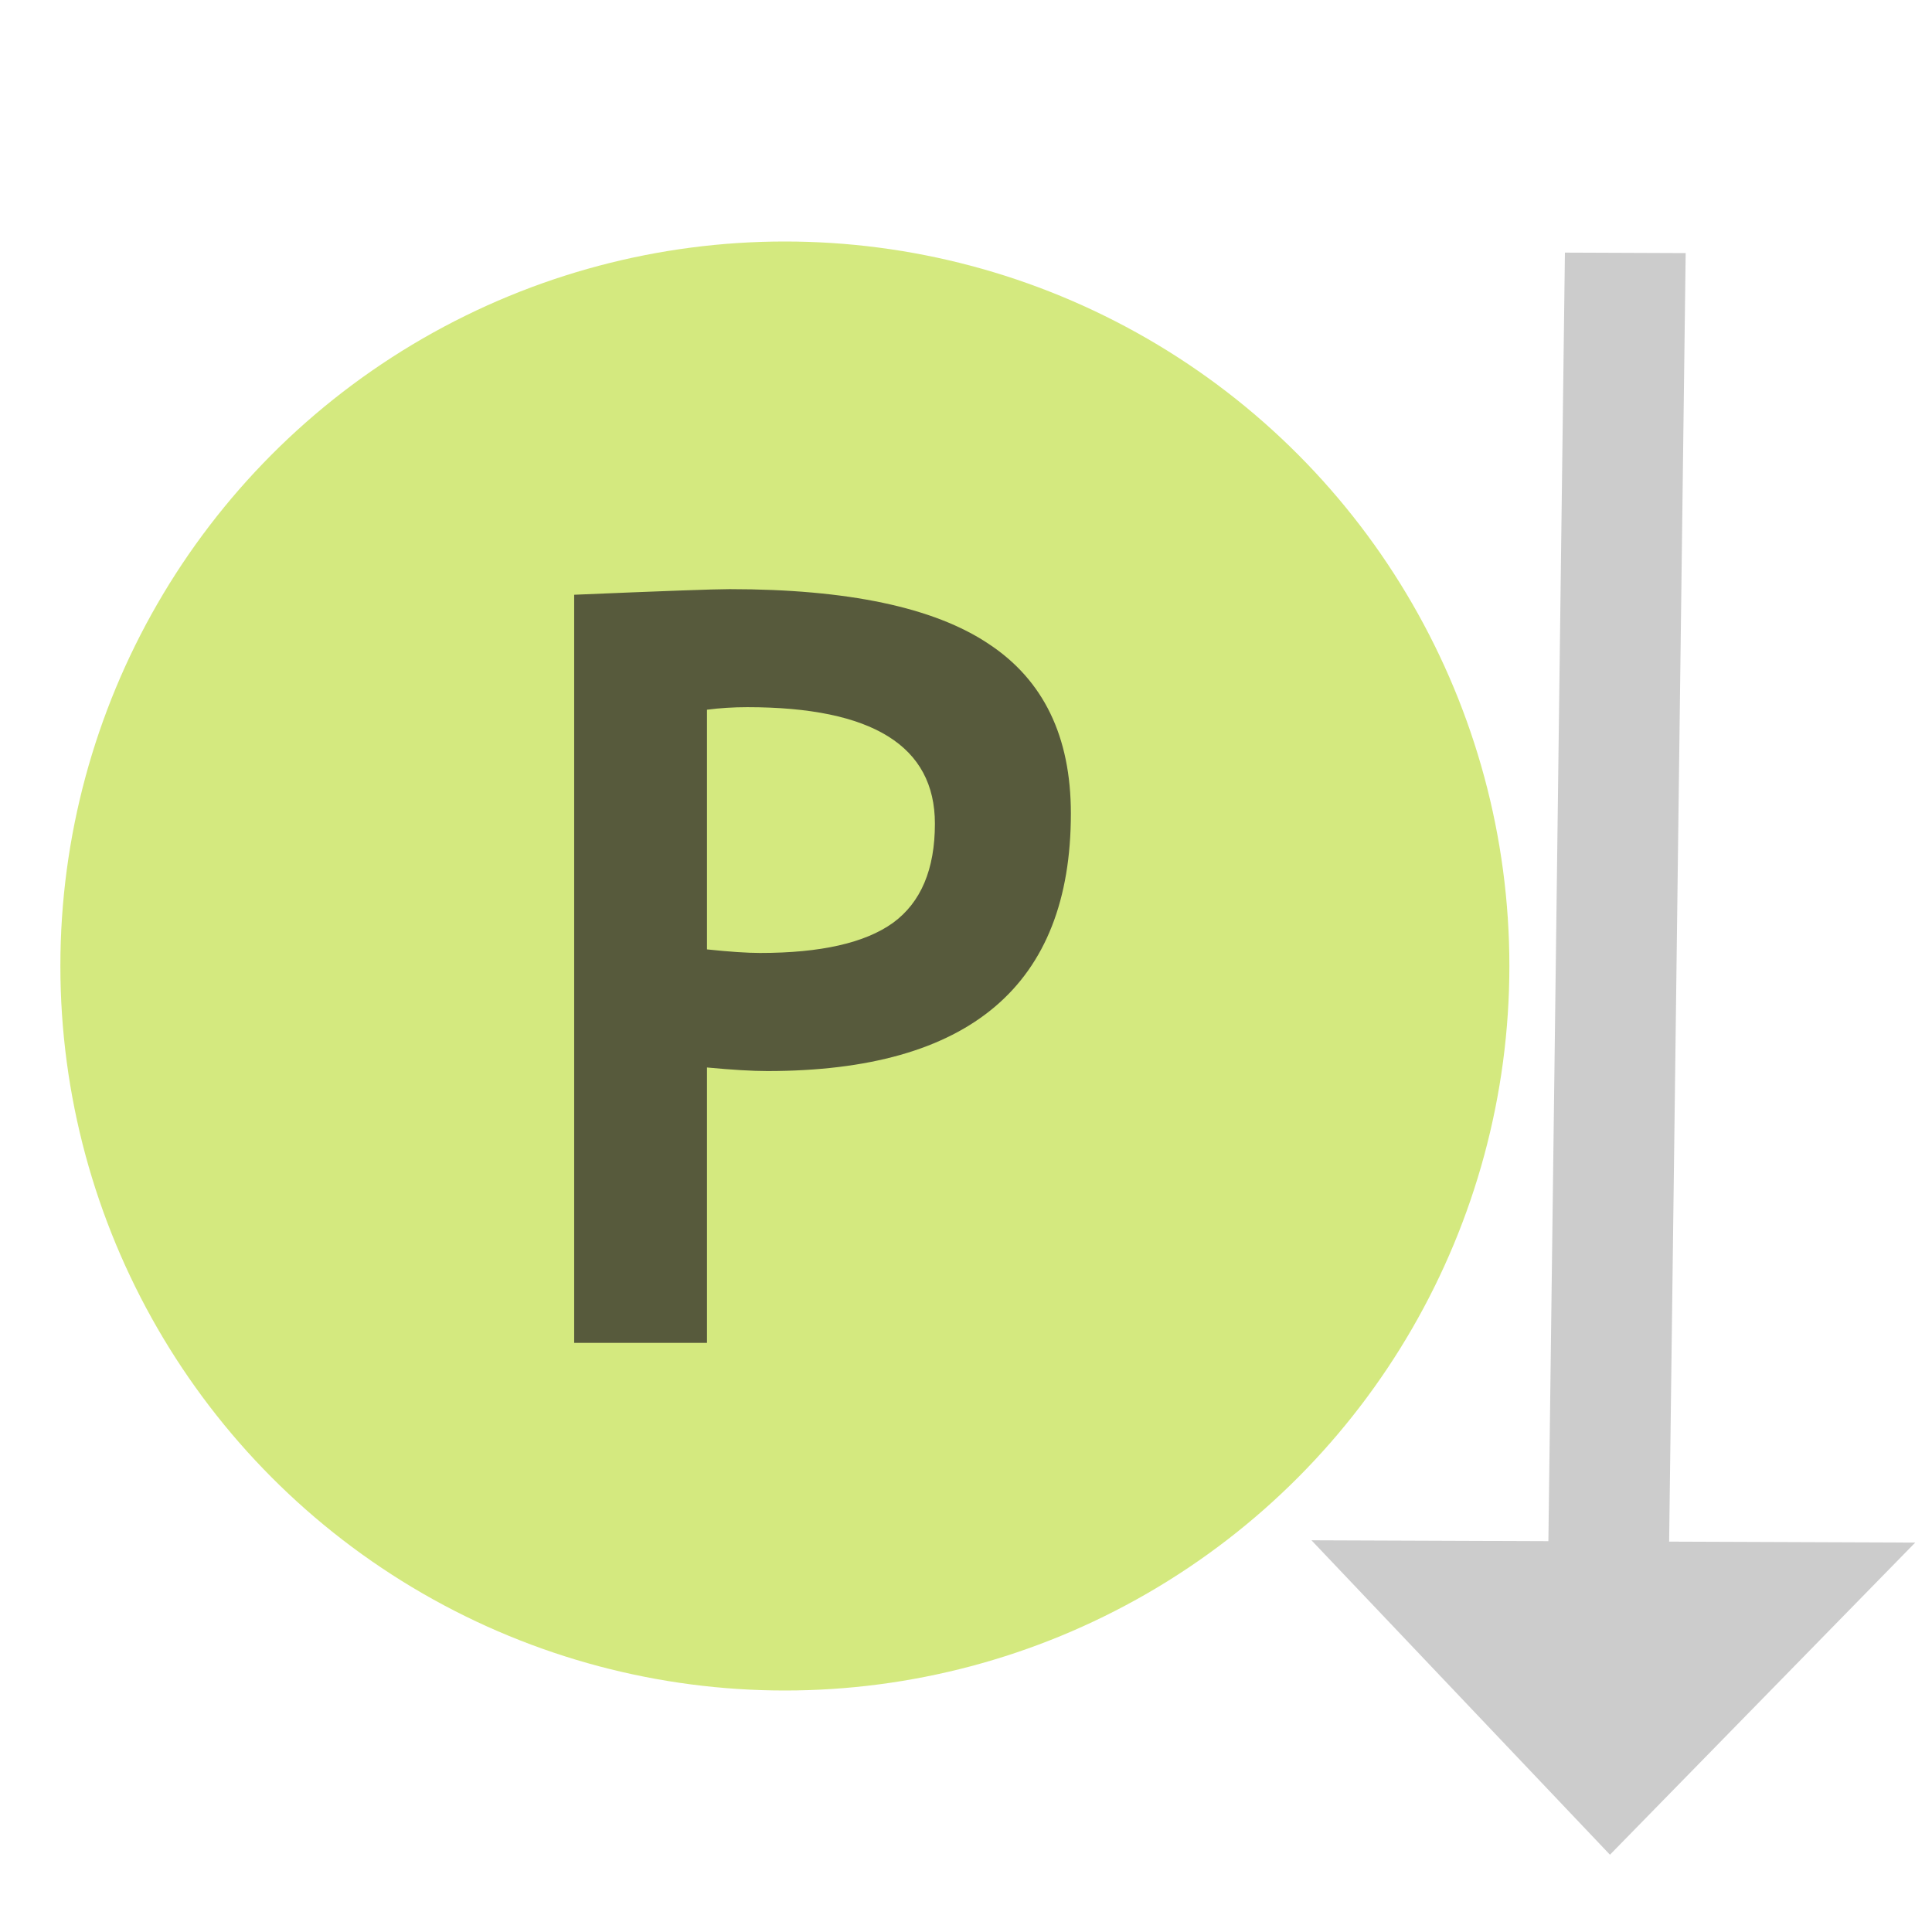 <svg xmlns="http://www.w3.org/2000/svg" viewBox="0 0 32 32">
  <title>implementedPackage@2x_dark</title>
  <g transform="translate(-3)">
    <circle cx="16" cy="16" r="12" fill="#aad400" opacity="0.5"/>
    <path d="m 14.71,17.68 v 4.562 H 12.51 V 9.851 q 2.201,-0.093 2.573,-0.093 2.937,0 4.291,0.906 1.363,0.897 1.363,2.81 0,4.266 -5.027,4.266 -0.372,0 -0.999,-0.059 z m 0,-5.924 v 3.969 q 0.559,0.059 0.88,0.059 1.507,0 2.201,-0.499 0.694,-0.508 0.694,-1.642 0,-1.93 -3.106,-1.93 -0.347,0 -0.669,0.042 z" fill="#231f20" opacity="0.7"/>
  </g>
  <g transform="scale(2)" fill="#cccccc">
    <path d="m 12.96,2.092 -0.137,10.678 1,0.004 0.137,-10.678 z"/>
    <path d="m 13.333,15.36 -2.472,-2.604 5,0.019 z"/>
  </g>
</svg>
